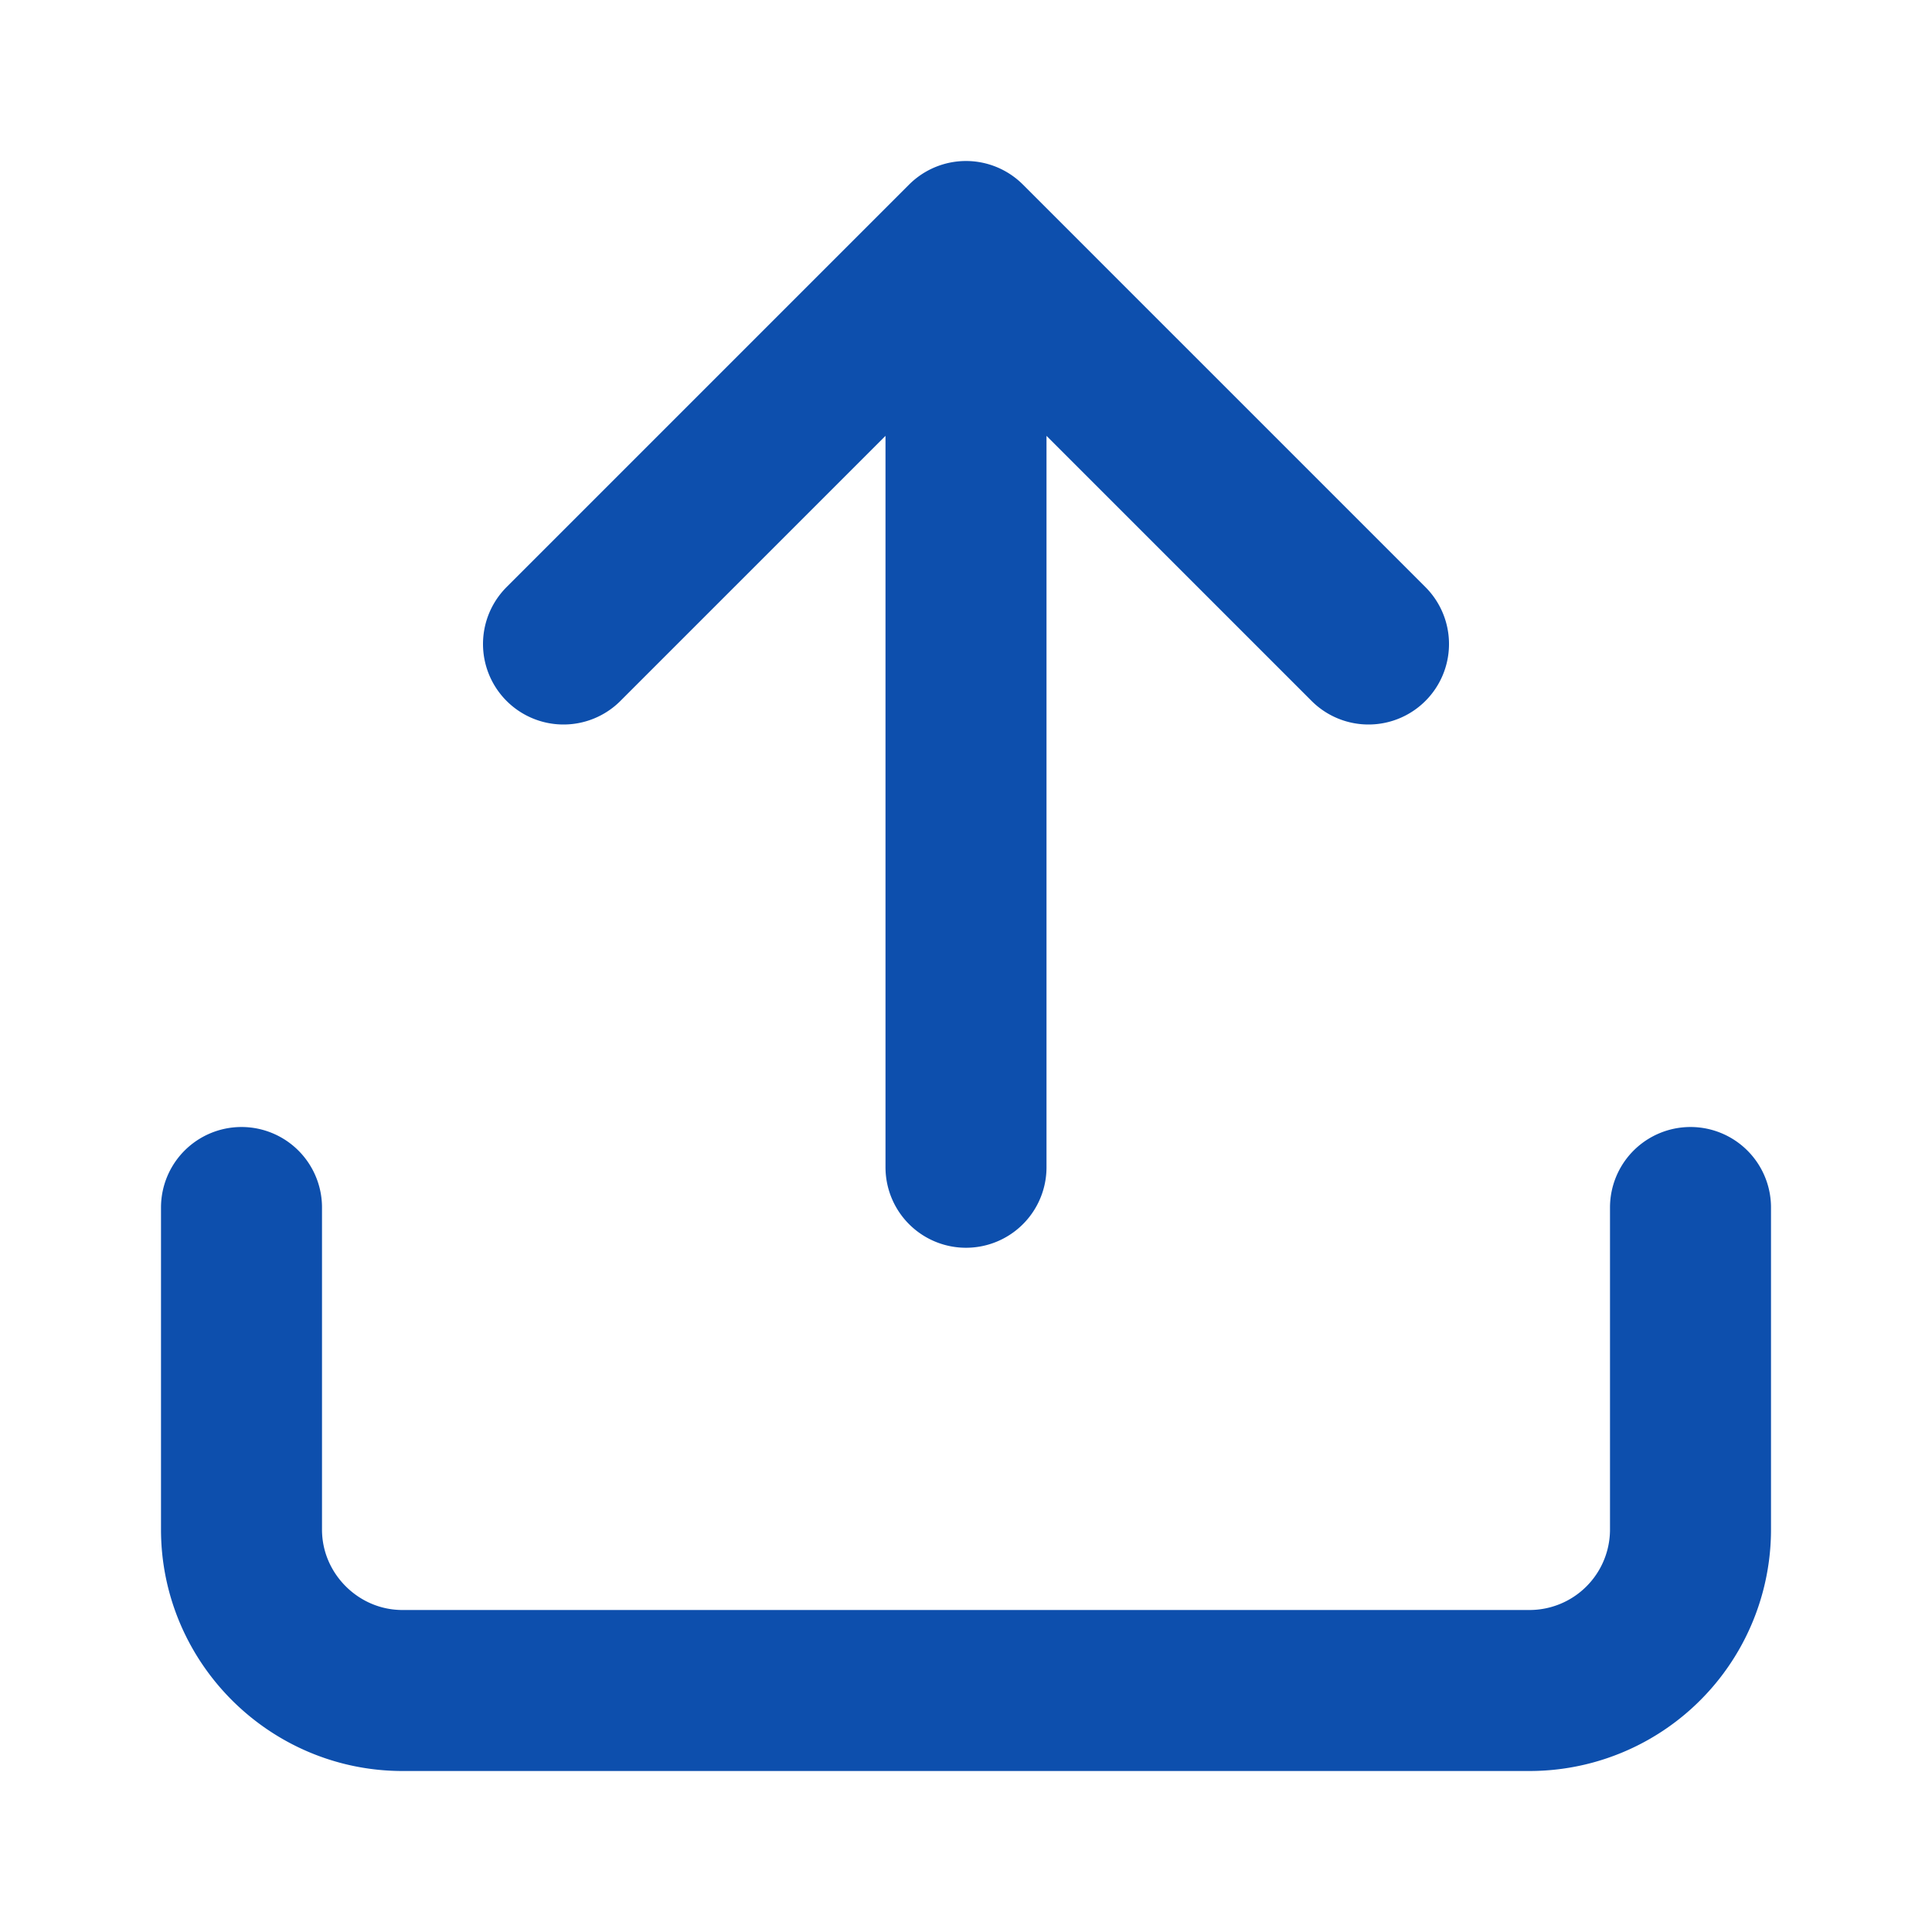 <svg xmlns="http://www.w3.org/2000/svg" width="32" height="32" viewBox="0 0 24 24" fill="none" stroke="#0d4fad" stroke-width="2" stroke-linecap="round" stroke-linejoin="round"><path d="M3 15v4c0 1.1.9 2 2 2h14a2 2 0 0 0 2-2v-4M17 8l-5-5-5 5M12 4.2v10.3"/></svg>
